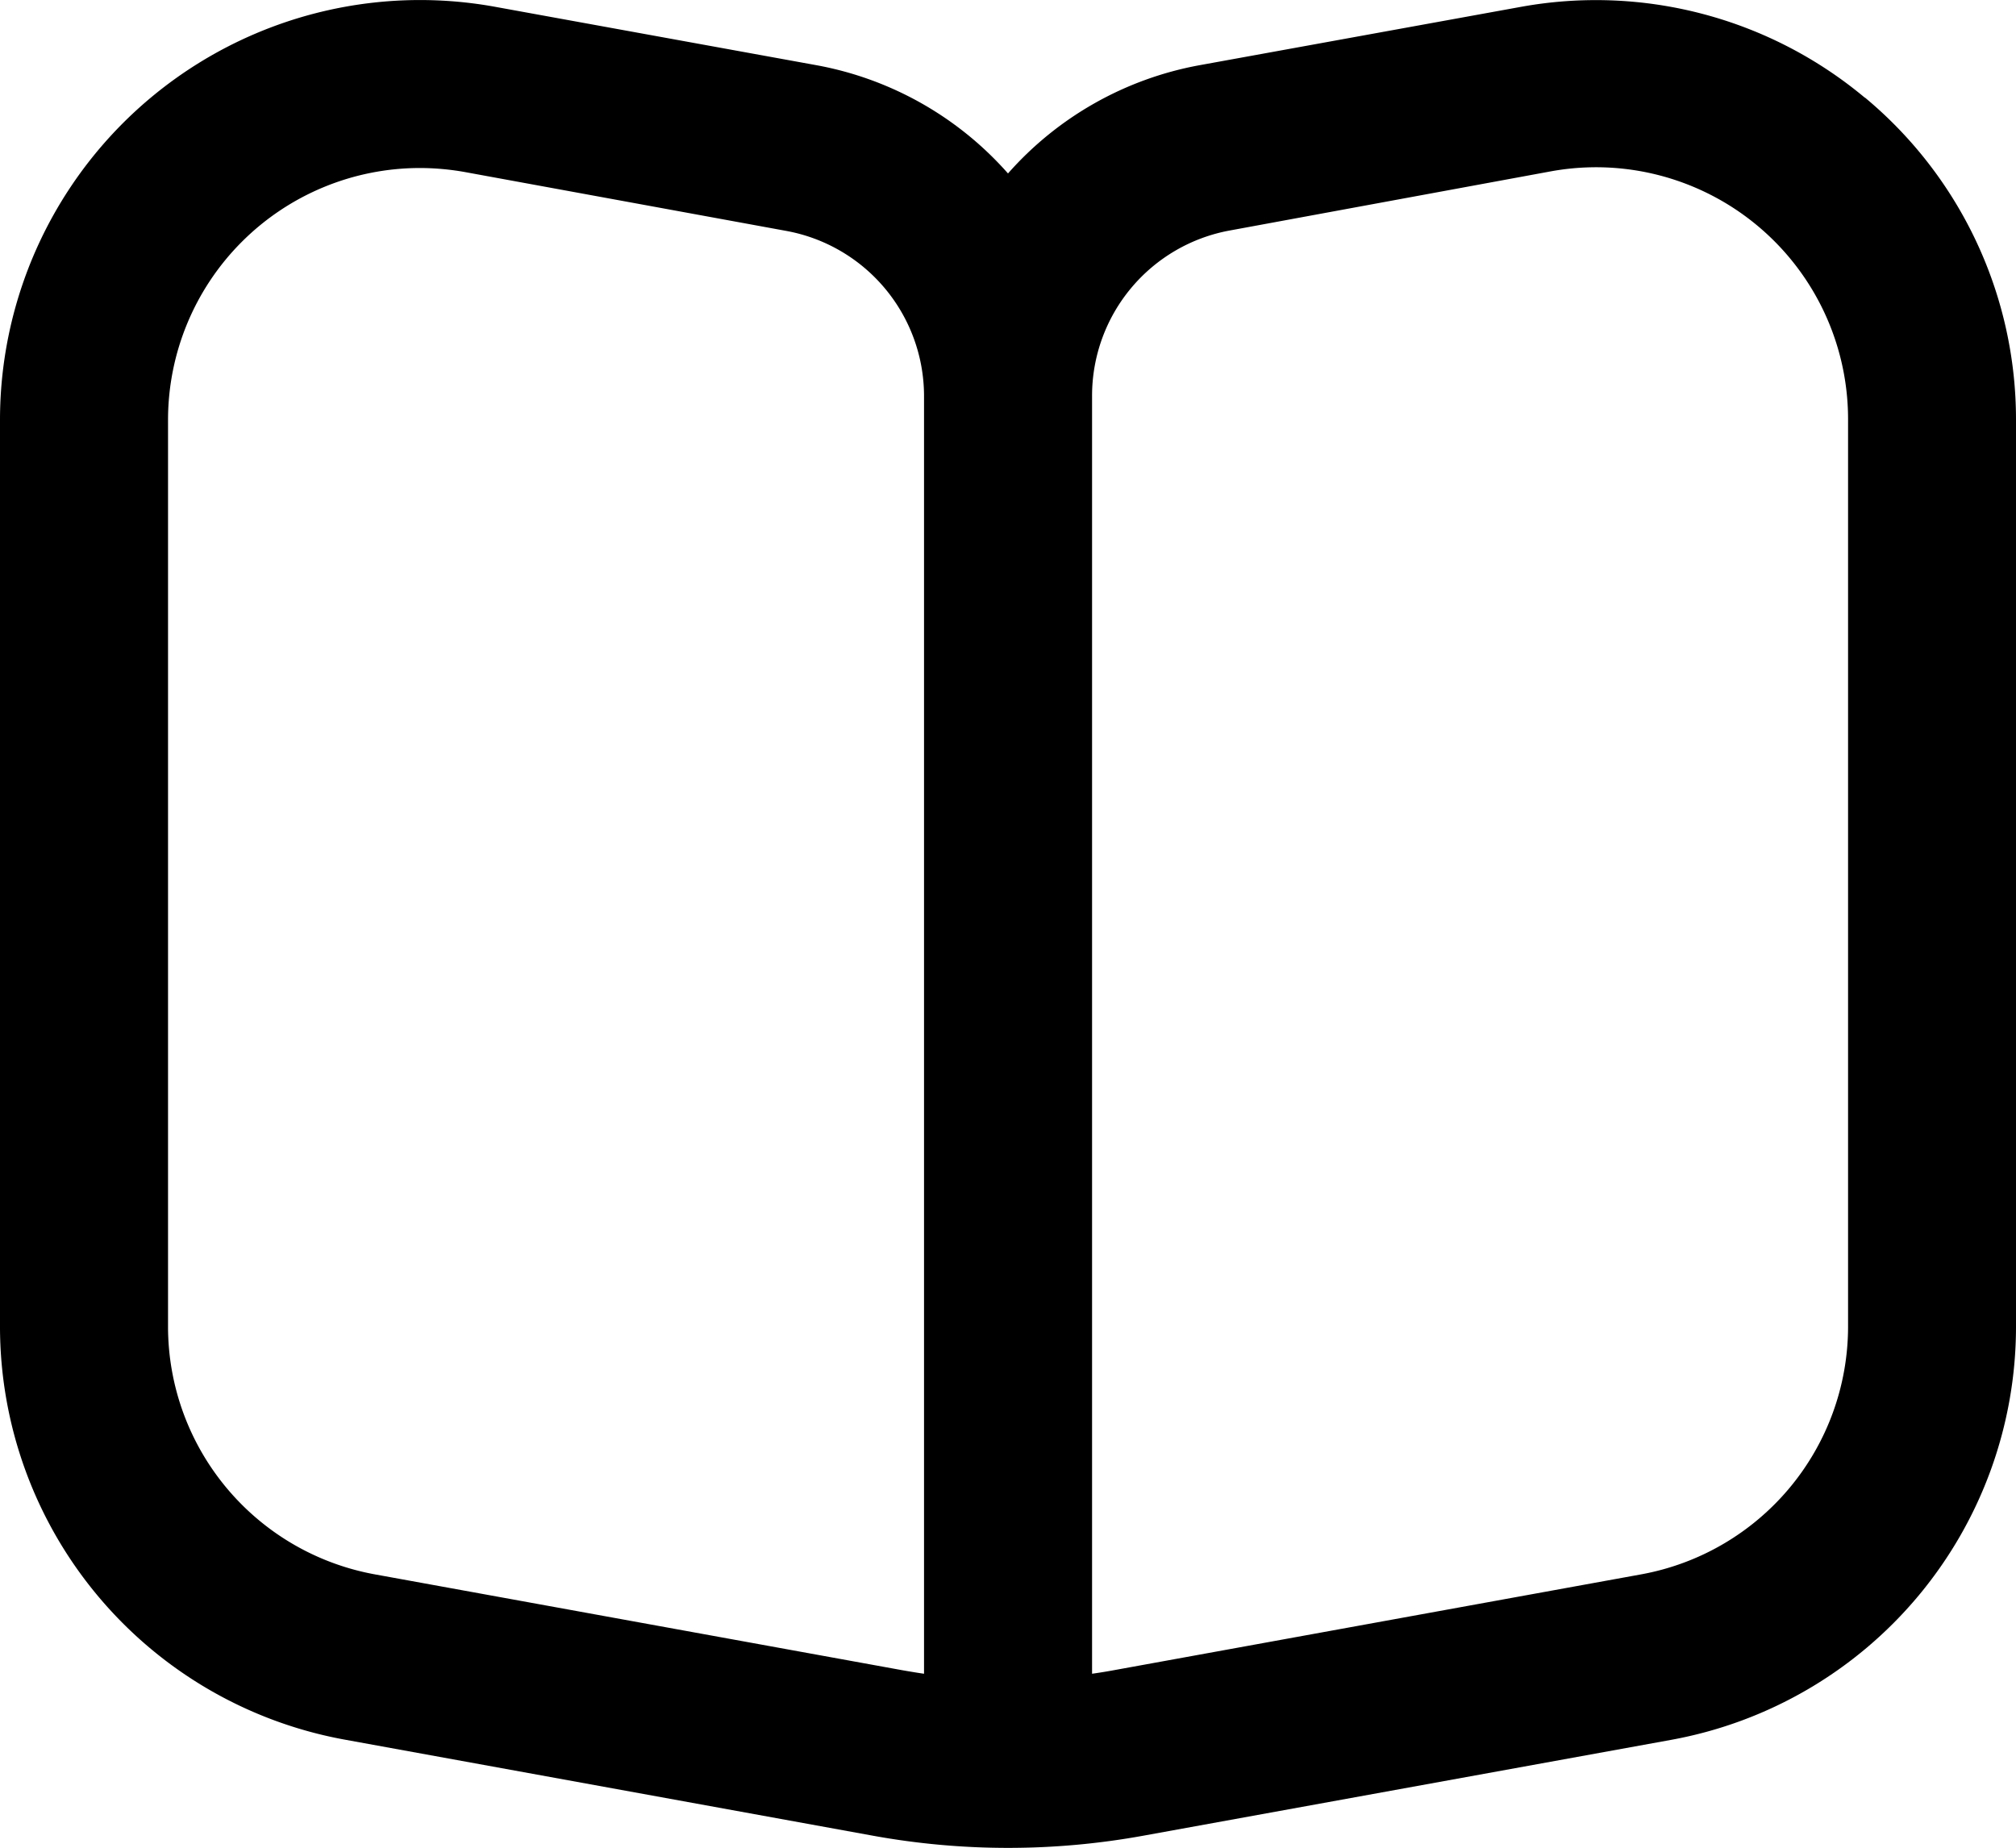 <svg xmlns="http://www.w3.org/2000/svg" width="20" height="18.333" viewBox="0 0 20 18.333">
  <path id="book-alt" d="M18.5,1.969a4.16,4.16,0,0,0-3.417-.9L11.9,1.647A3.333,3.333,0,0,0,10,2.721,3.333,3.333,0,0,0,8.1,1.647l-3.18-.578A4.167,4.167,0,0,0,0,5.167v8.994a4.167,4.167,0,0,0,3.421,4.1l5.239.953a7.5,7.5,0,0,0,2.682,0l5.242-.952A4.167,4.167,0,0,0,20,14.161V5.167a4.153,4.153,0,0,0-1.5-3.2ZM9.167,17.607c-.07-.01-.14-.022-.21-.034l-5.238-.952a2.5,2.5,0,0,1-2.052-2.46V5.167a2.5,2.5,0,0,1,2.5-2.5,2.567,2.567,0,0,1,.45.041L7.8,3.291A1.667,1.667,0,0,1,9.167,4.927Zm9.167-3.446a2.5,2.5,0,0,1-2.053,2.46l-5.237.952c-.07.013-.14.024-.21.034V4.927A1.667,1.667,0,0,1,12.2,3.287L15.386,2.7a2.5,2.5,0,0,1,2.948,2.463Z" transform="translate(0 -1)"/>
</svg>
